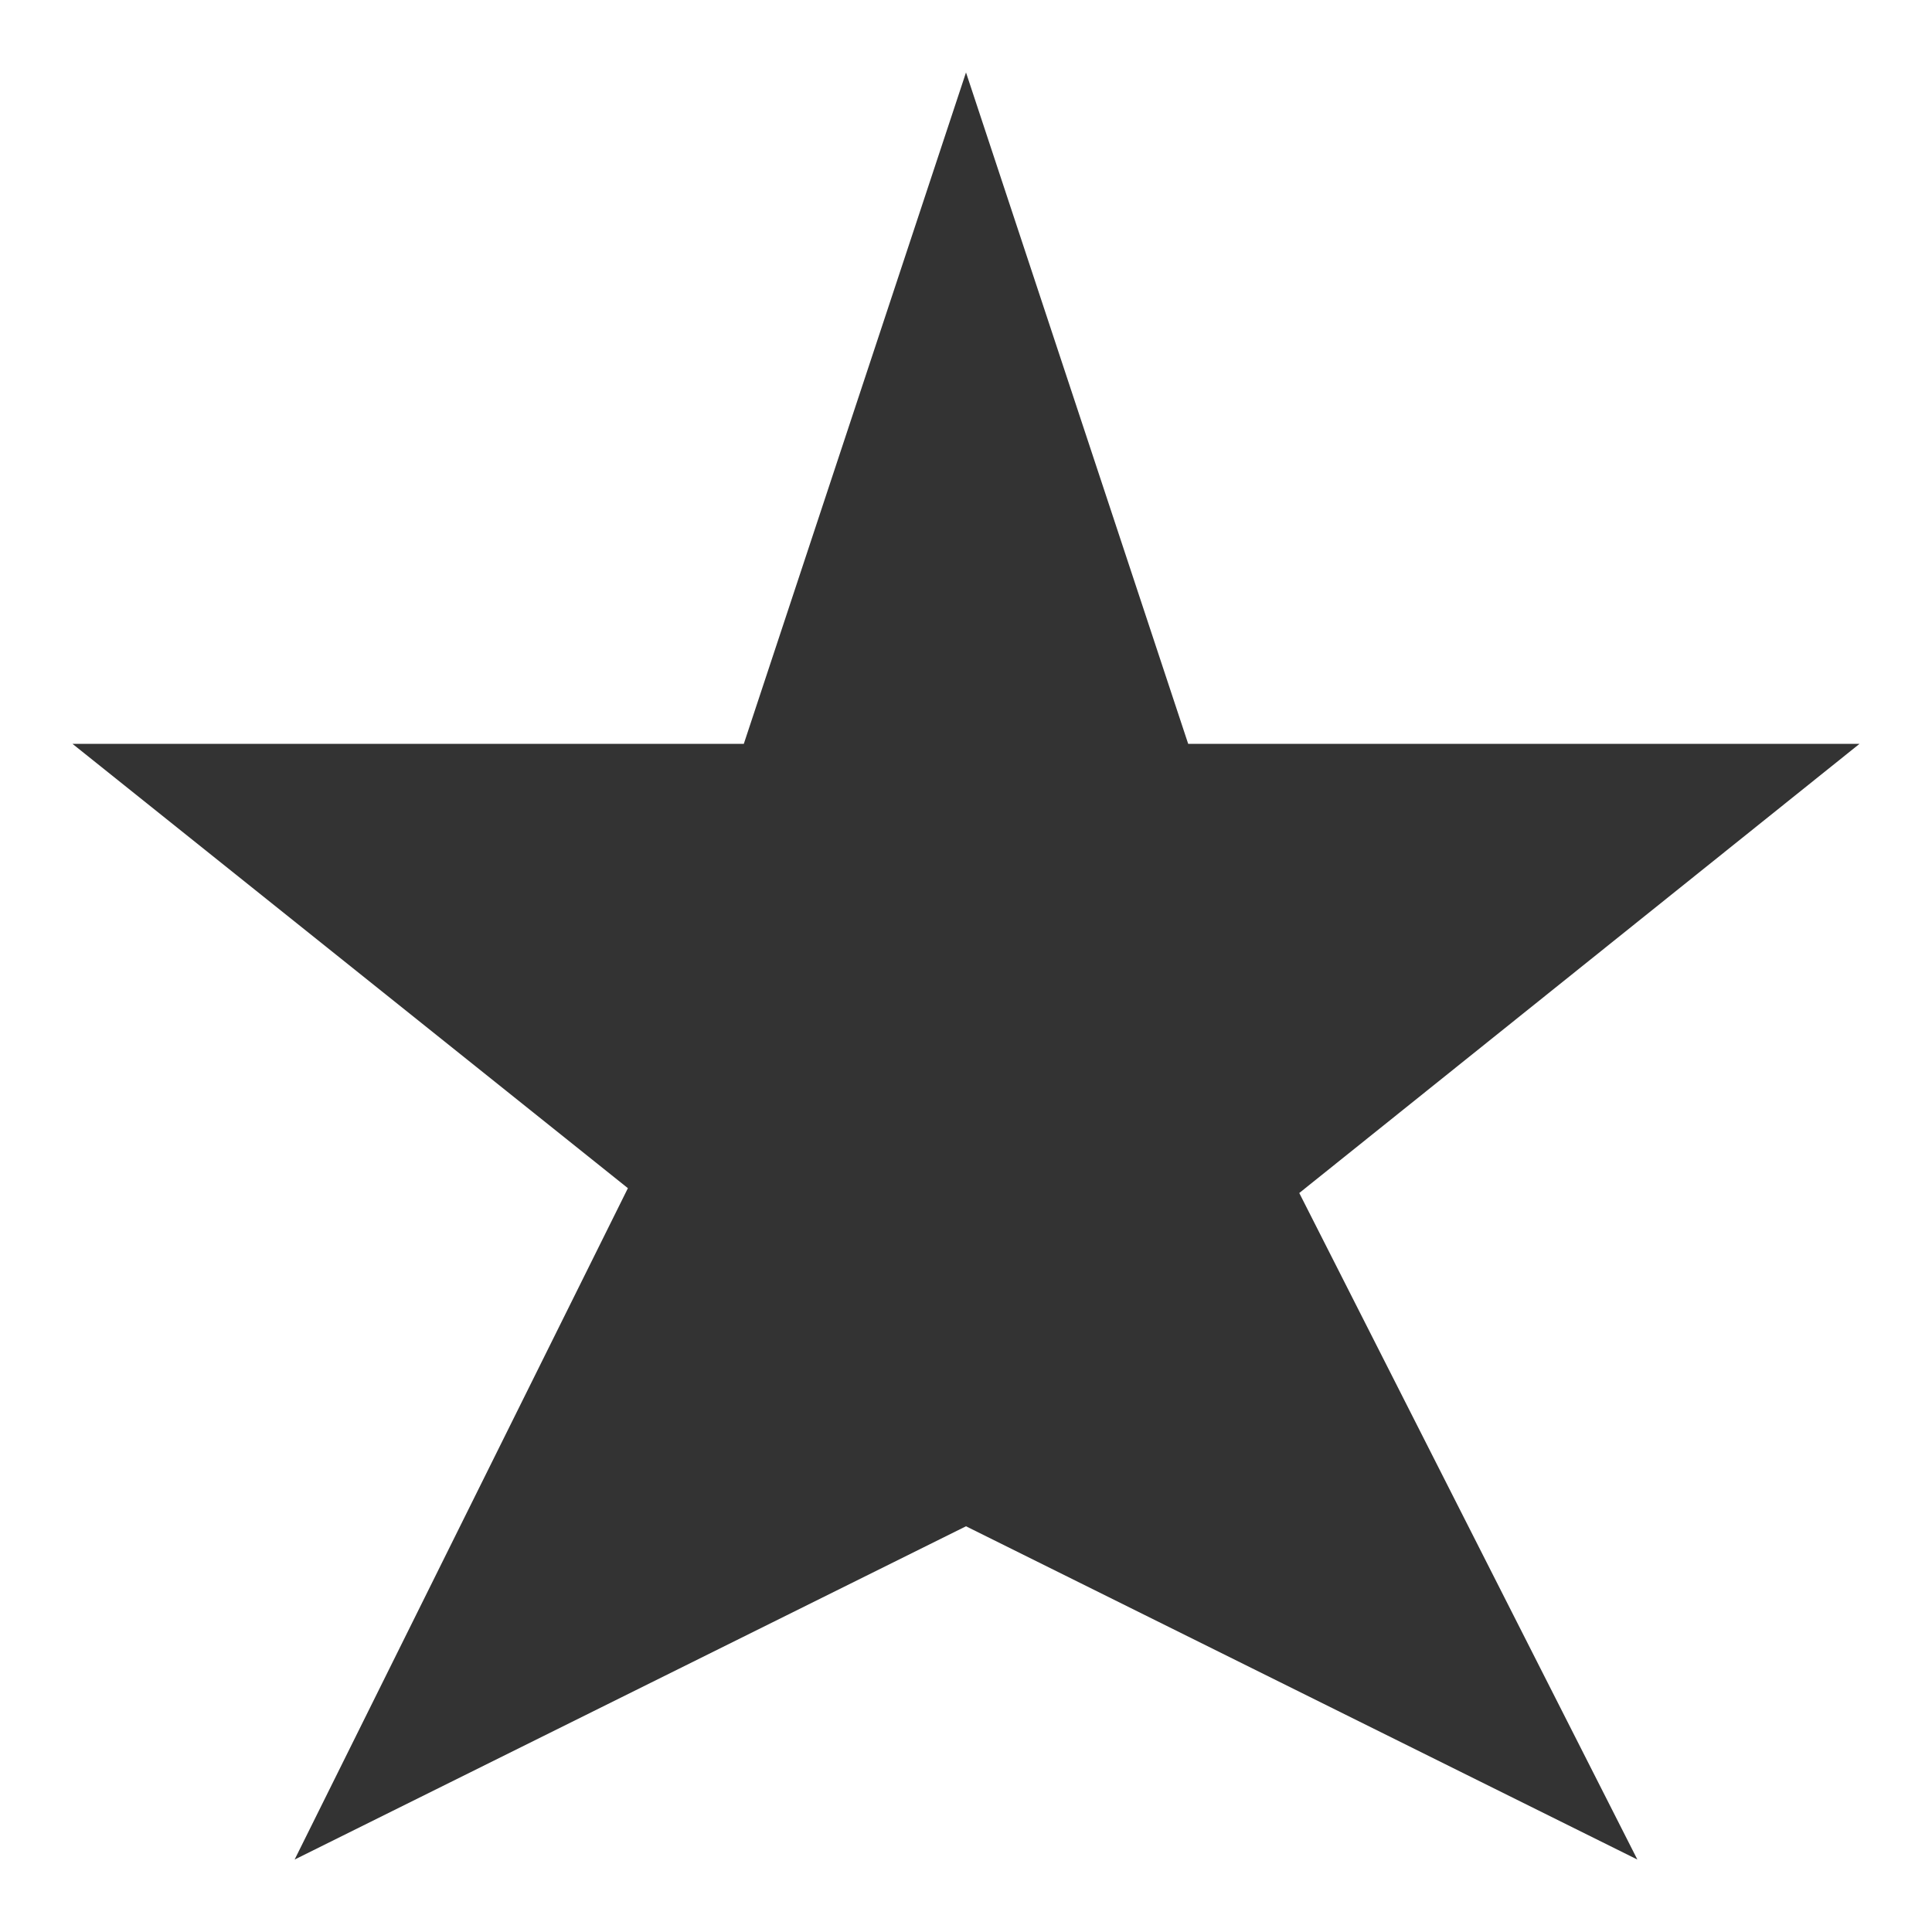 <?xml version="1.0" encoding="utf-8"?>
<!-- Generator: Adobe Illustrator 17.0.0, SVG Export Plug-In . SVG Version: 6.00 Build 0)  -->
<!DOCTYPE svg PUBLIC "-//W3C//DTD SVG 1.1//EN" "http://www.w3.org/Graphics/SVG/1.1/DTD/svg11.dtd">
<svg version="1.1" id="Layer_1" xmlns="http://www.w3.org/2000/svg" xmlns:xlink="http://www.w3.org/1999/xlink" x="0px" y="0px"
	 width="200px" height="200px" viewBox="0 0 200 200" enable-background="new 0 0 200 200" xml:space="preserve">
<rect x="0" y="0" width="200" height="200" fill="#333333" stroke="none"/>
<path id="XMLID_8_" fill="#FFFFFF" d="M0,0v200h200V0H0z M169.5,192.5L100,158l-69.5,34.5L65,123L7.5,77H77l23-69.5L123,77h69.5
	l-58,46.5L169.5,192.5z"/>
</svg>
